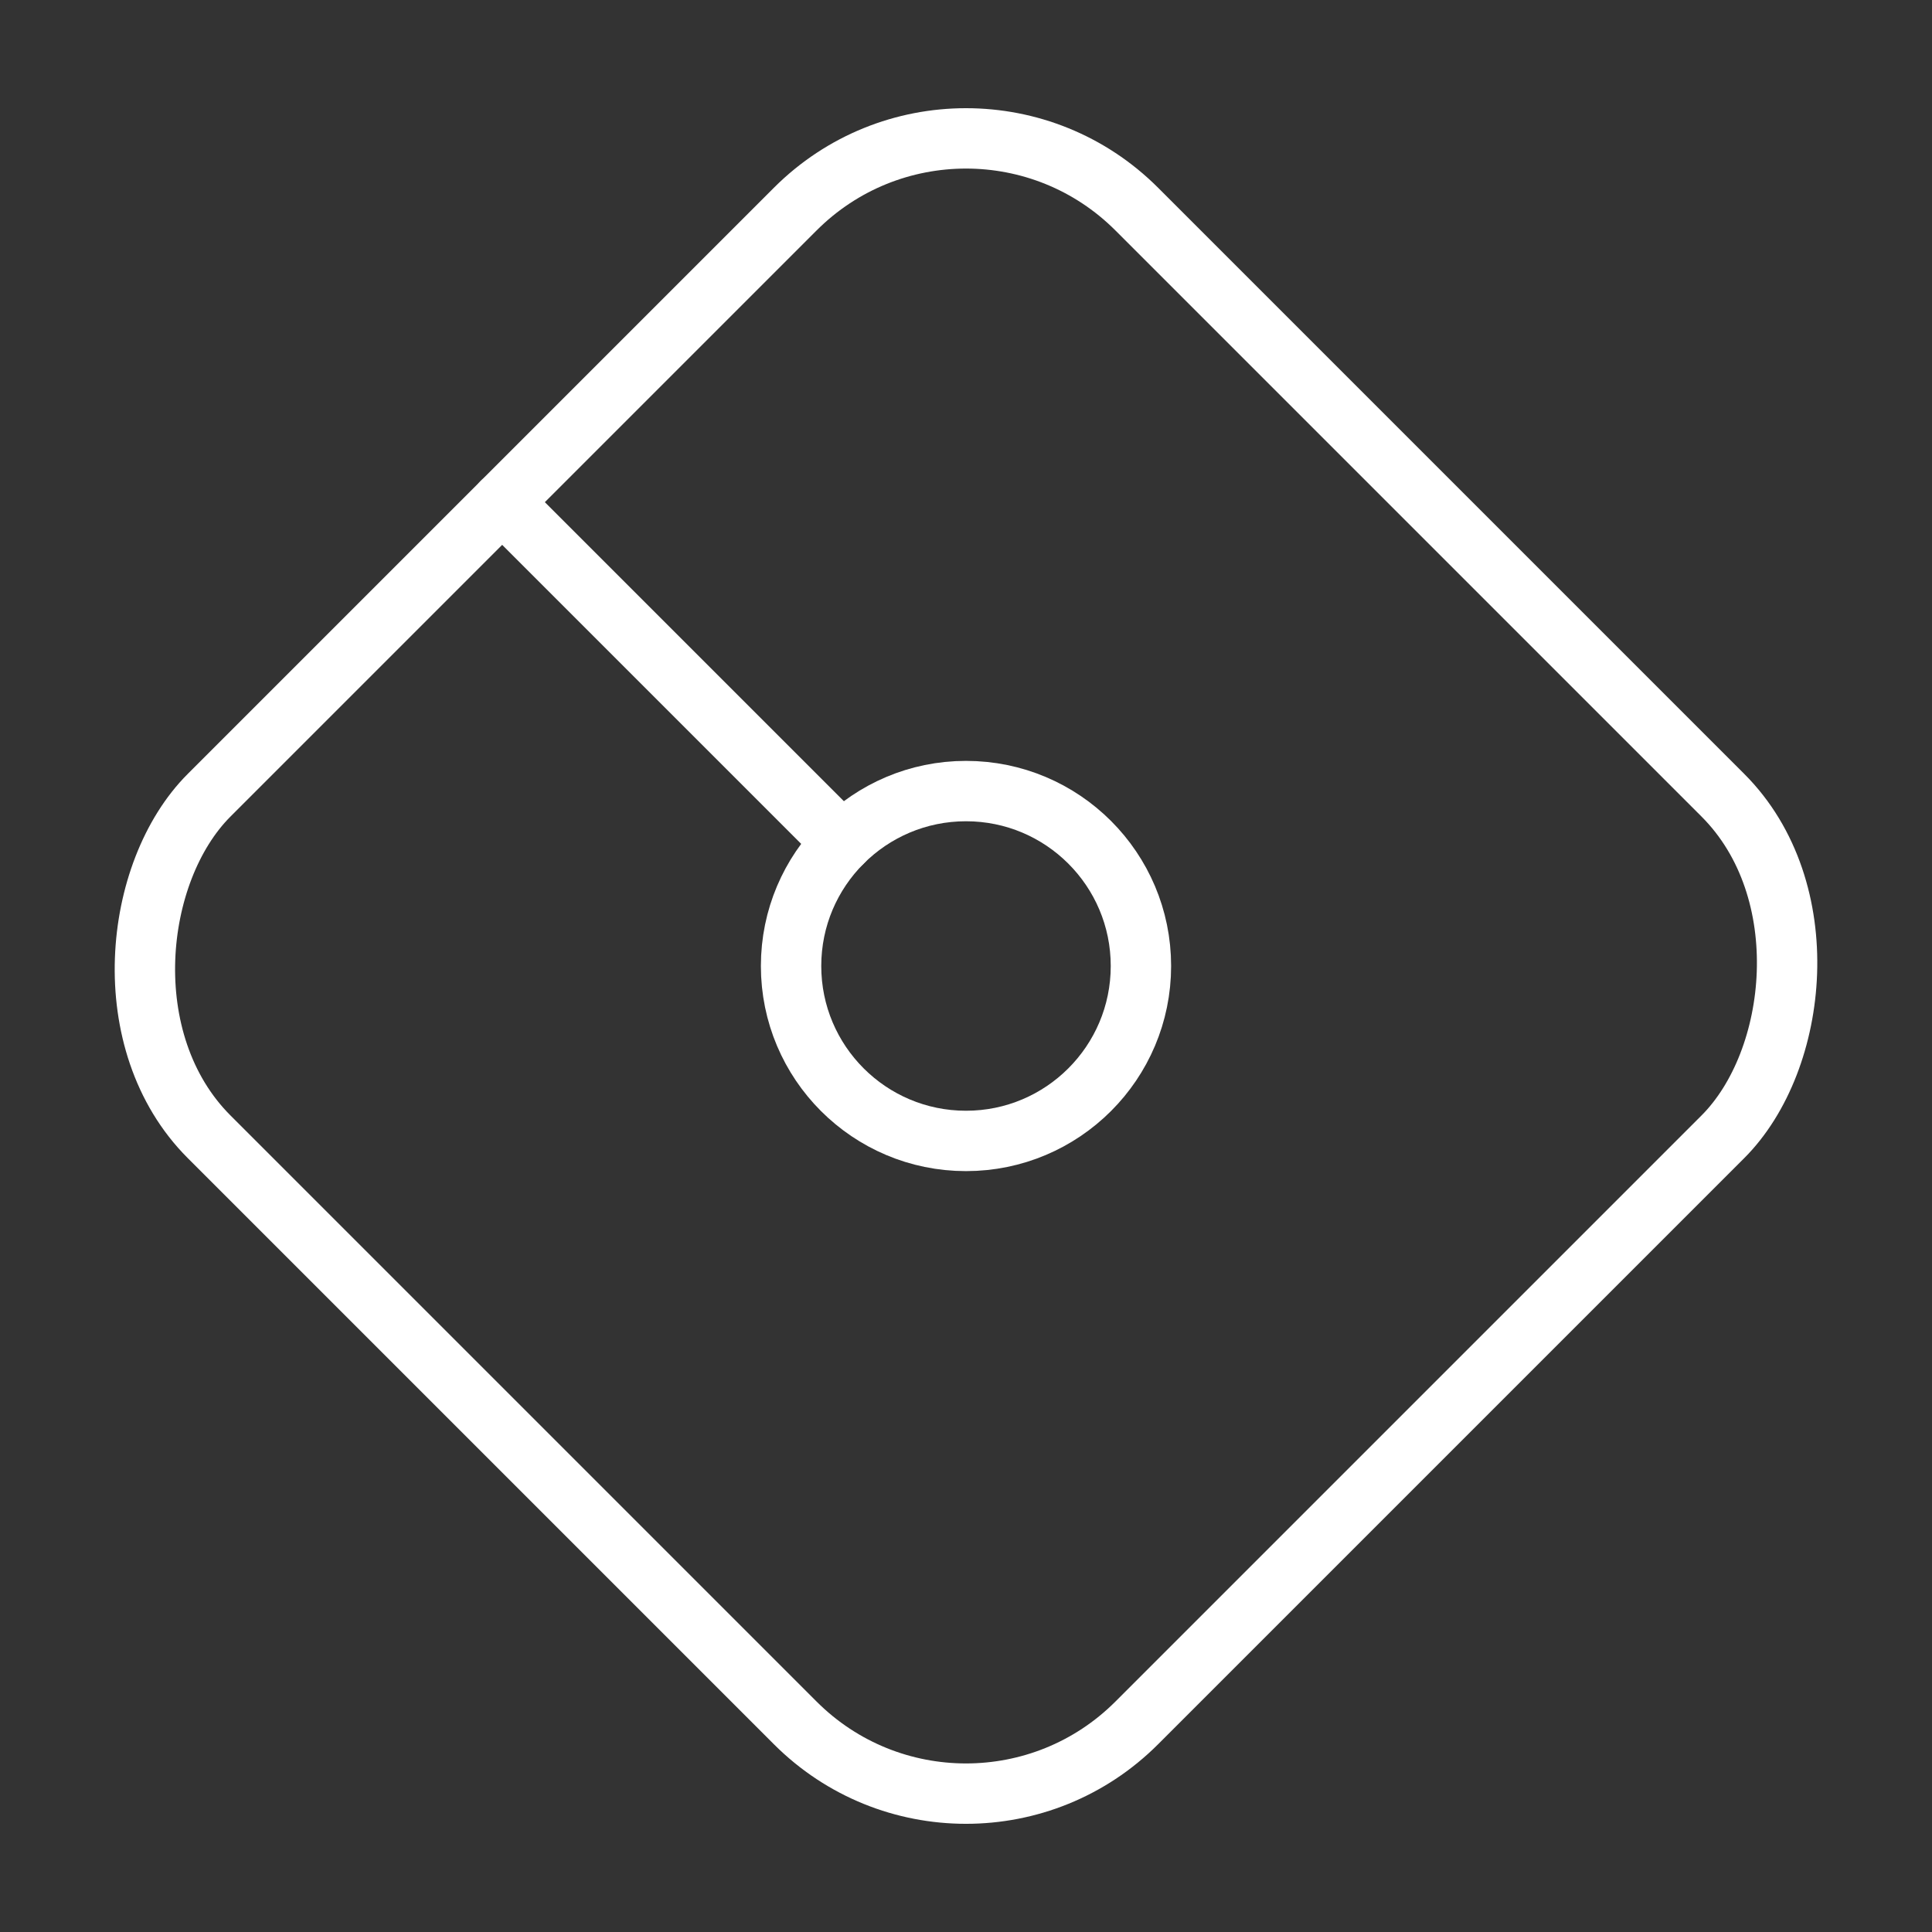 <ns0:svg xmlns:ns0="http://www.w3.org/2000/svg" viewBox="0 0 48 48" style="stroke-width:1.5px"><ns0:rect x="0" y="0" width="48" height="48" fill="#333333" stroke="none"/><ns0:defs style="stroke-width:1.5px"><ns0:style style="stroke-width:1.5px">.a{fill:none;stroke:#fff;stroke-linecap:round;stroke-linejoin:round;}</ns0:style></ns0:defs><ns0:rect class="a" x="7.703" y="7.703" width="32.594" height="32.594" rx="6" transform="translate(24 -9.941) rotate(45)" style="stroke-width:1.5px" /><ns0:circle class="a" cx="24" cy="24" r="4.346" style="stroke-width:1.5px" /><ns0:line class="a" x1="20.927" y1="20.927" x2="12.476" y2="12.476" style="stroke-width:1.5px" /></ns0:svg>